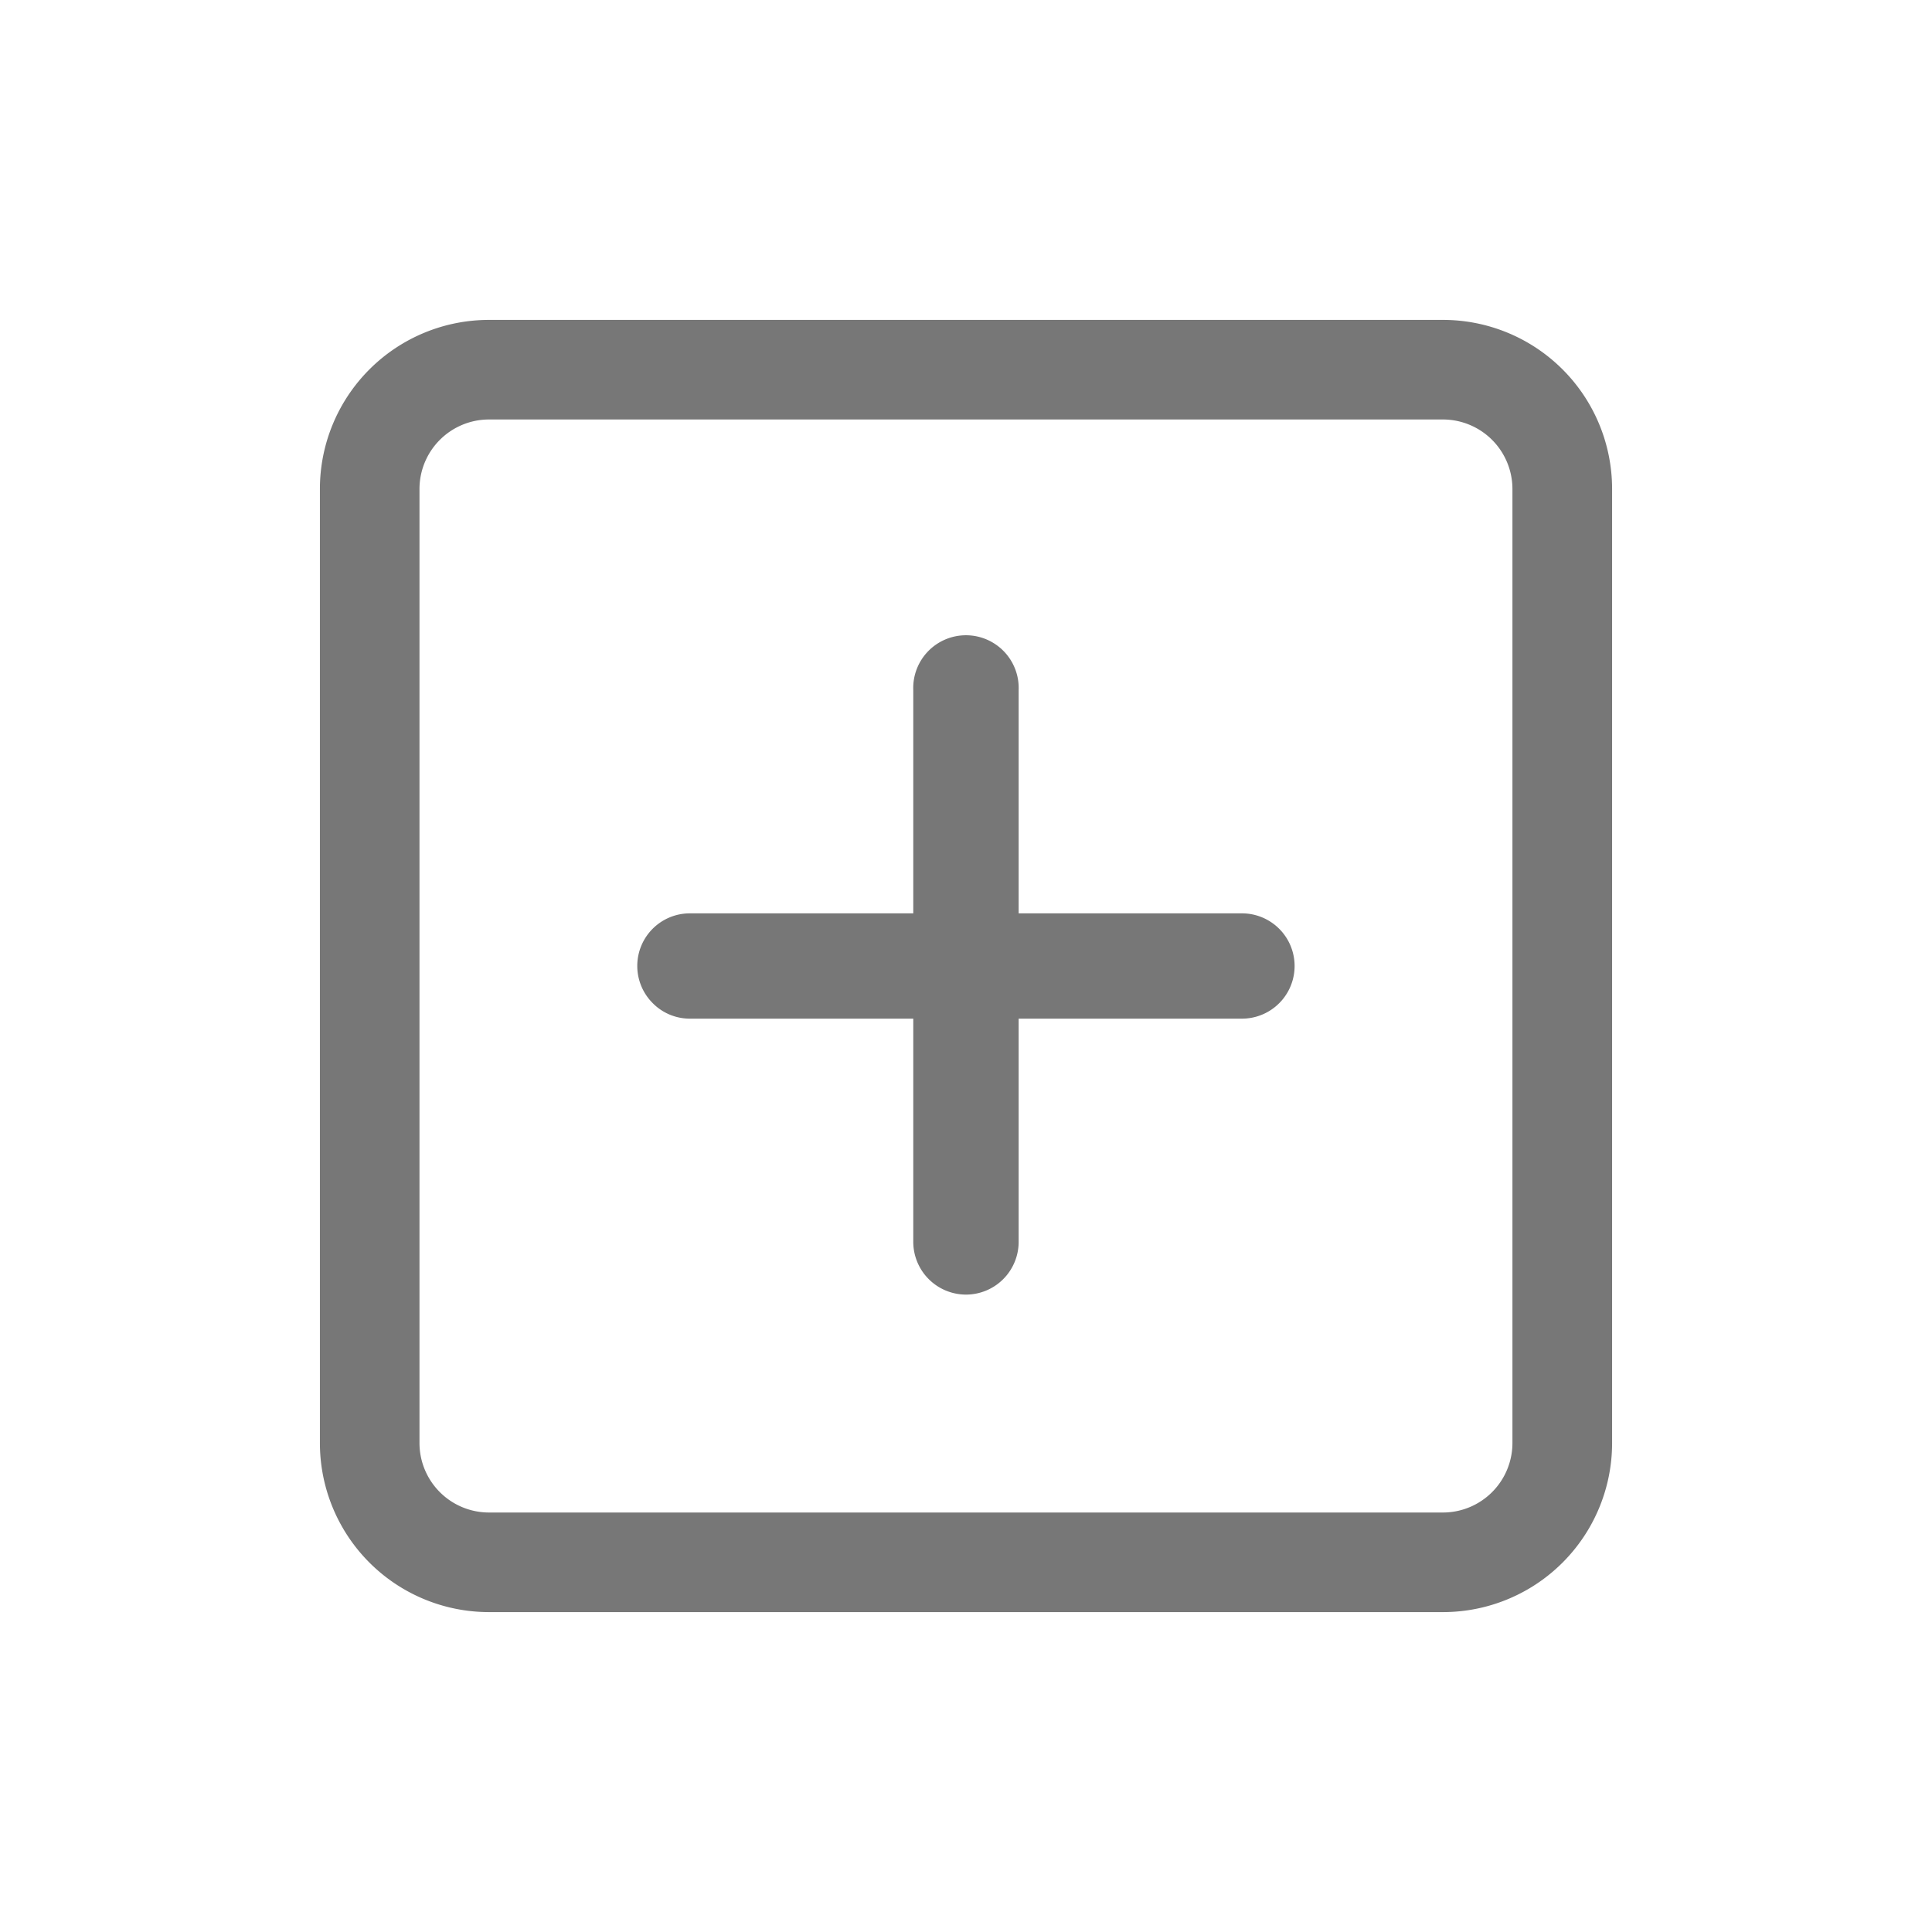 <svg xmlns="http://www.w3.org/2000/svg" xmlns:xlink="http://www.w3.org/1999/xlink" width="24" height="24" viewBox="0 0 24 24">
  <defs>
    <clipPath id="clip-path">
      <rect id="사각형_621" data-name="사각형 621" width="24" height="24" fill="#777"/>
    </clipPath>
    <clipPath id="clip-path-2">
      <rect id="사각형_620" data-name="사각형 620" width="21" height="21" fill="none"/>
    </clipPath>
  </defs>
  <g id="그룹_2269" data-name="그룹 2269" clip-path="url(#clip-path)">
    <g id="그룹_2268" data-name="그룹 2268" transform="translate(1.5 1.5)" opacity="0.36">
      <g id="그룹_2267" data-name="그룹 2267">
        <g id="그룹_2266" data-name="그룹 2266" clip-path="url(#clip-path-2)">
          <rect id="사각형_619" data-name="사각형 619" width="19" height="19" transform="translate(1 1)" fill="none"/>
        </g>
      </g>
    </g>
    <path id="패스_3663" data-name="패스 3663" d="M17.926,3.974H6.074a2.1,2.1,0,0,0-2.1,2.1V17.926a2.1,2.1,0,0,0,2.1,2.1H17.926a2.1,2.1,0,0,0,2.1-2.1V6.074a2.1,2.1,0,0,0-2.1-2.1m0,1.112v.125a.864.864,0,0,1,.862.863V17.926a.864.864,0,0,1-.863.863H6.073a.864.864,0,0,1-.862-.863V6.073a.864.864,0,0,1,.863-.862H17.926Z" transform="translate(0 0)" fill="#777"/>
    <path id="패스_3664" data-name="패스 3664" d="M15.428,11.346H12.654V8.572a.655.655,0,1,0-1.309,0v2.774H8.571a.653.653,0,0,0-.462,1.116.646.646,0,0,0,.462.192h2.774v2.774a.656.656,0,0,0,.655.654.655.655,0,0,0,.654-.654V12.654h2.774a.654.654,0,0,0,0-1.308" transform="translate(0 0)" fill="#777"/>
  </g>
</svg>
